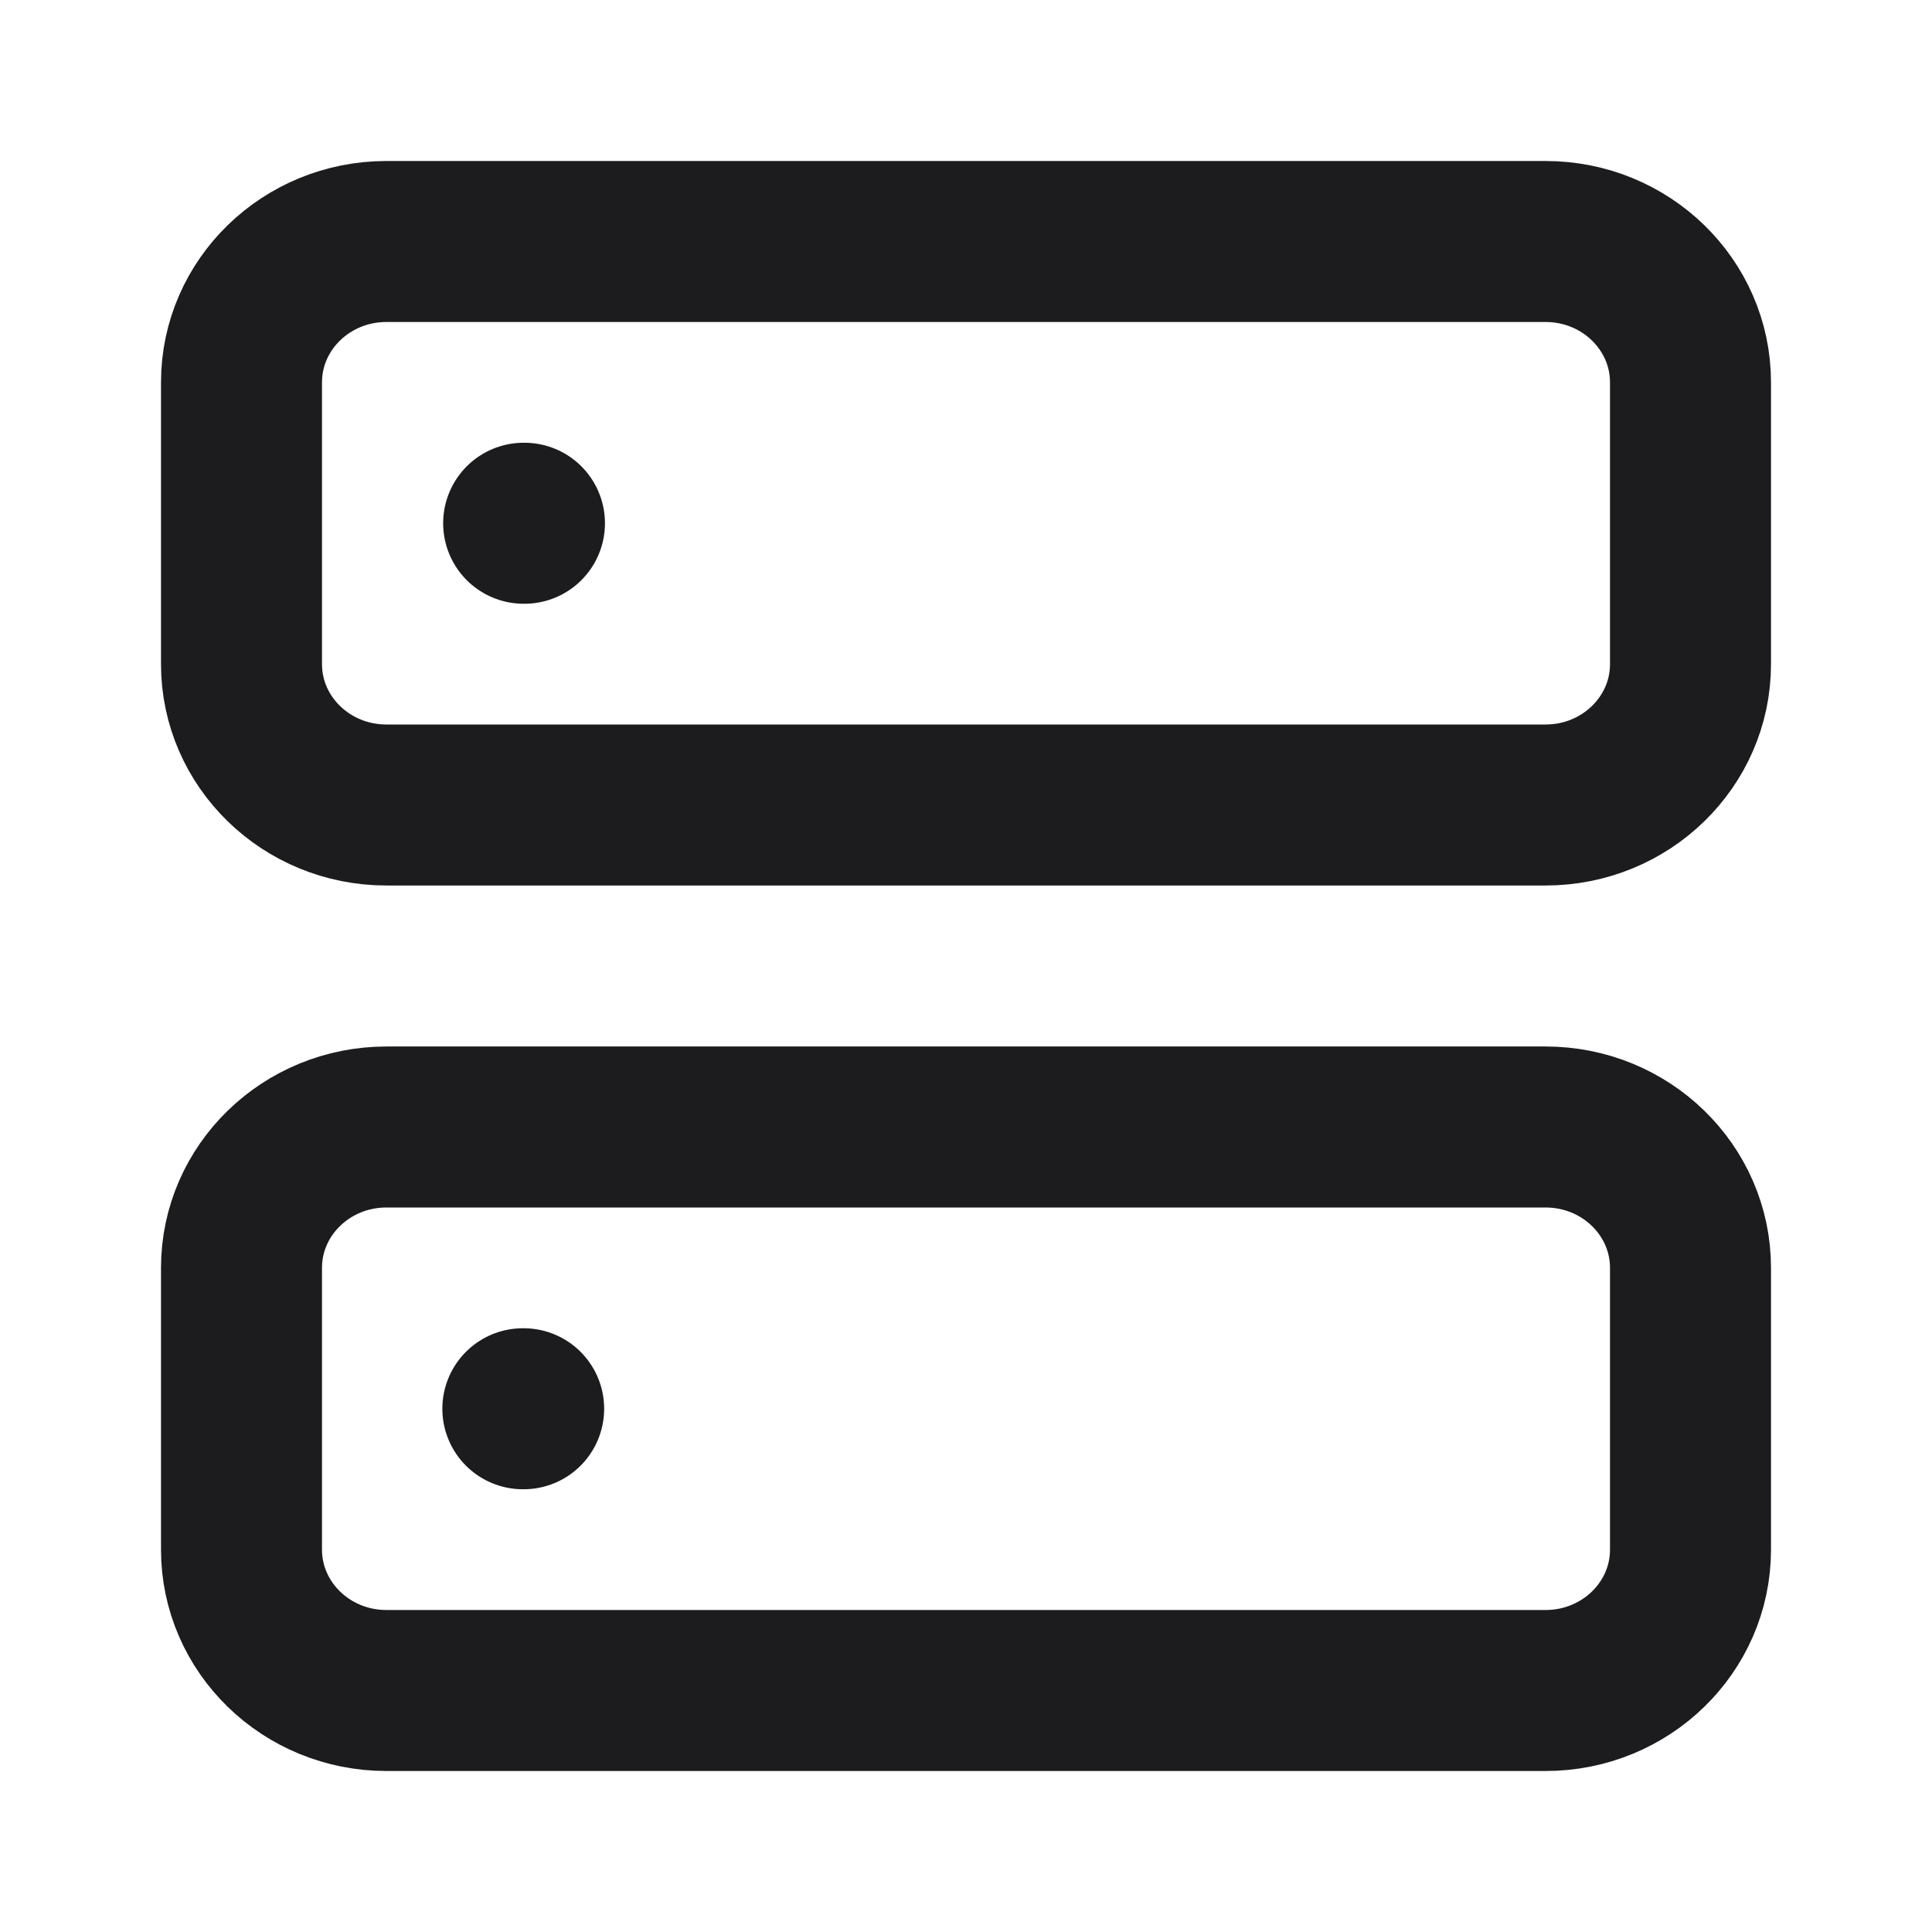 <svg width="24" height="24" viewBox="0 0 24 24" fill="none" xmlns="http://www.w3.org/2000/svg">
<path d="M19.2 3H4.8C3.806 3 3 3.784 3 4.75V8.25C3 9.216 3.806 10 4.8 10H19.2C20.194 10 21 9.216 21 8.25V4.75C21 3.784 20.194 3 19.2 3Z" stroke="#1C1C1E" stroke-width="2" stroke-linecap="round" stroke-linejoin="round"/>
<path d="M19.2 14H4.8C3.806 14 3 14.784 3 15.75V19.25C3 20.216 3.806 21 4.8 21H19.2C20.194 21 21 20.216 21 19.25V15.75C21 14.784 20.194 14 19.2 14Z" stroke="#1C1C1E" stroke-width="2" stroke-linecap="round" stroke-linejoin="round"/>
<path d="M6.505 6.5H6.515" stroke="#1C1C1E" stroke-width="2" stroke-linecap="round" stroke-linejoin="round"/>
<path d="M6.495 17.5H6.505" stroke="#1C1C1E" stroke-width="2" stroke-linecap="round" stroke-linejoin="round"/>
</svg>

